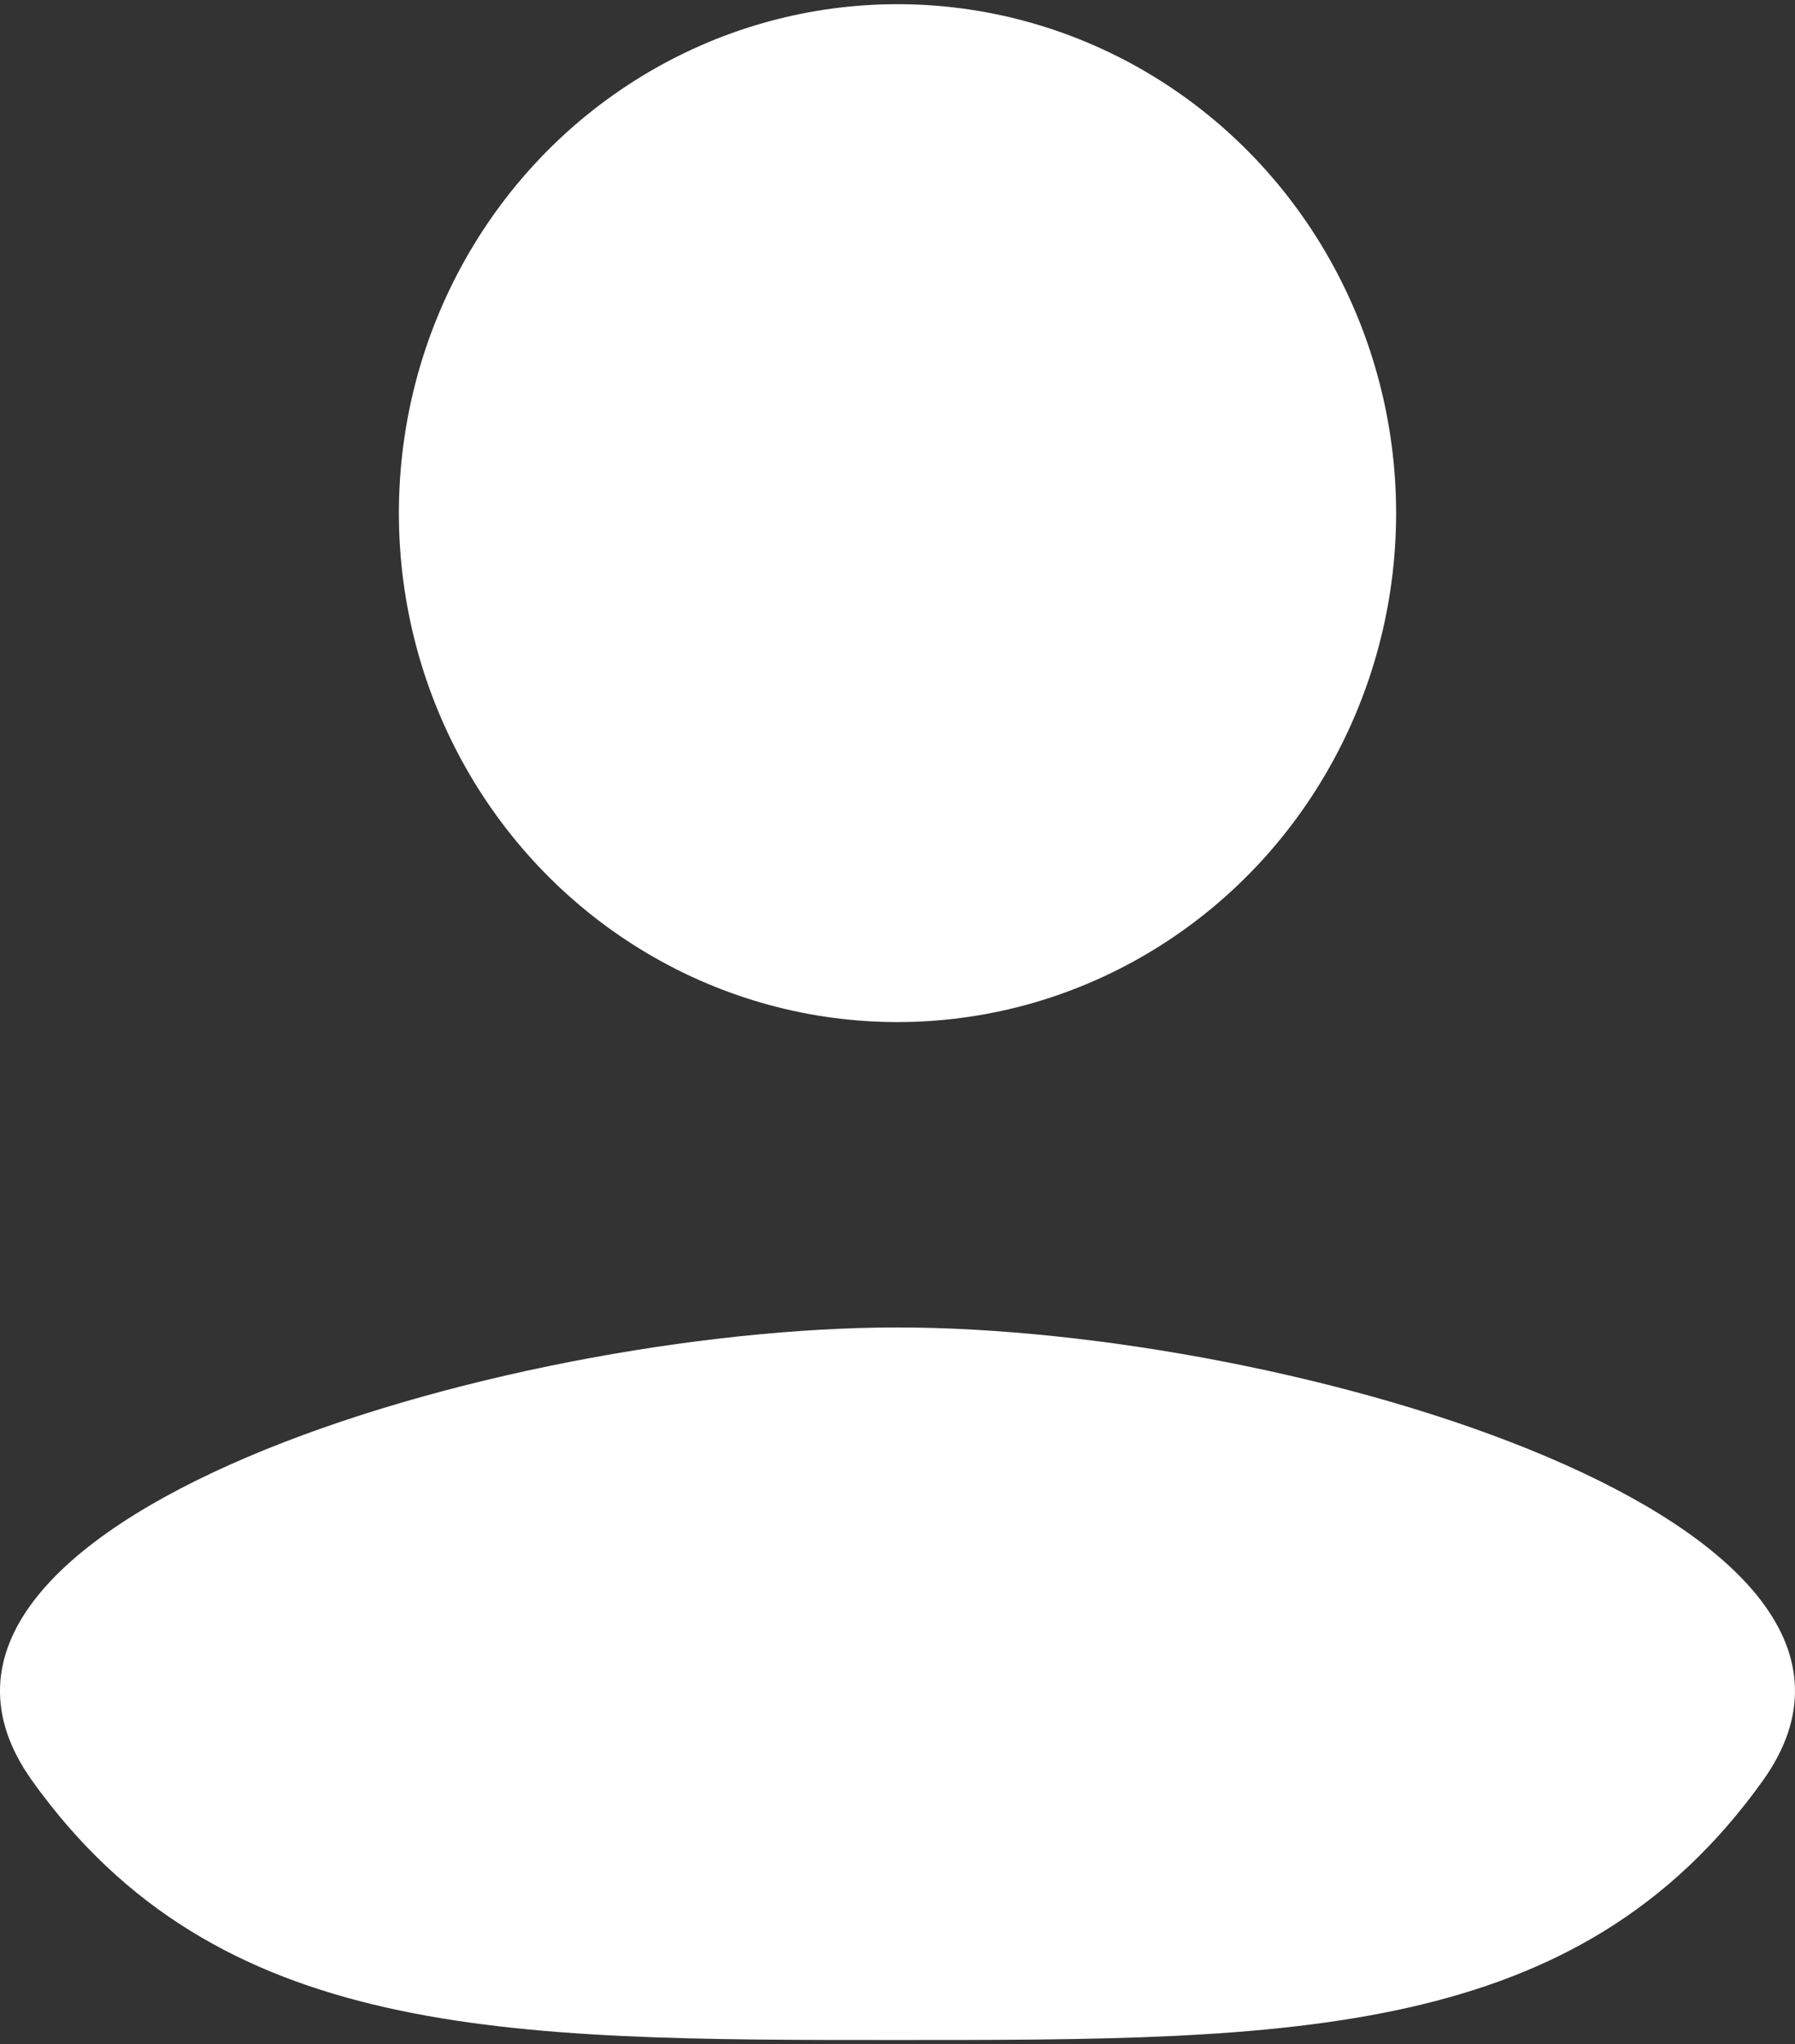 <svg width="36" height="41" viewBox="0 0 36 41" fill="none" xmlns="http://www.w3.org/2000/svg">
<rect x="0" y="0" width="36" height="41" fill="#333333" stroke="none"/>
<path d="M17.999 40.917C10.091 40.917 4.365 40.917 0.647 35.72C-3.07 30.523 10.091 26.625 17.999 26.625C25.908 26.625 39.071 30.523 35.352 35.719C31.634 40.916 25.908 40.917 17.999 40.917Z" fill="white"/>
<ellipse cx="18" cy="10.292" rx="10" ry="10.208" fill="white"/>
</svg>
